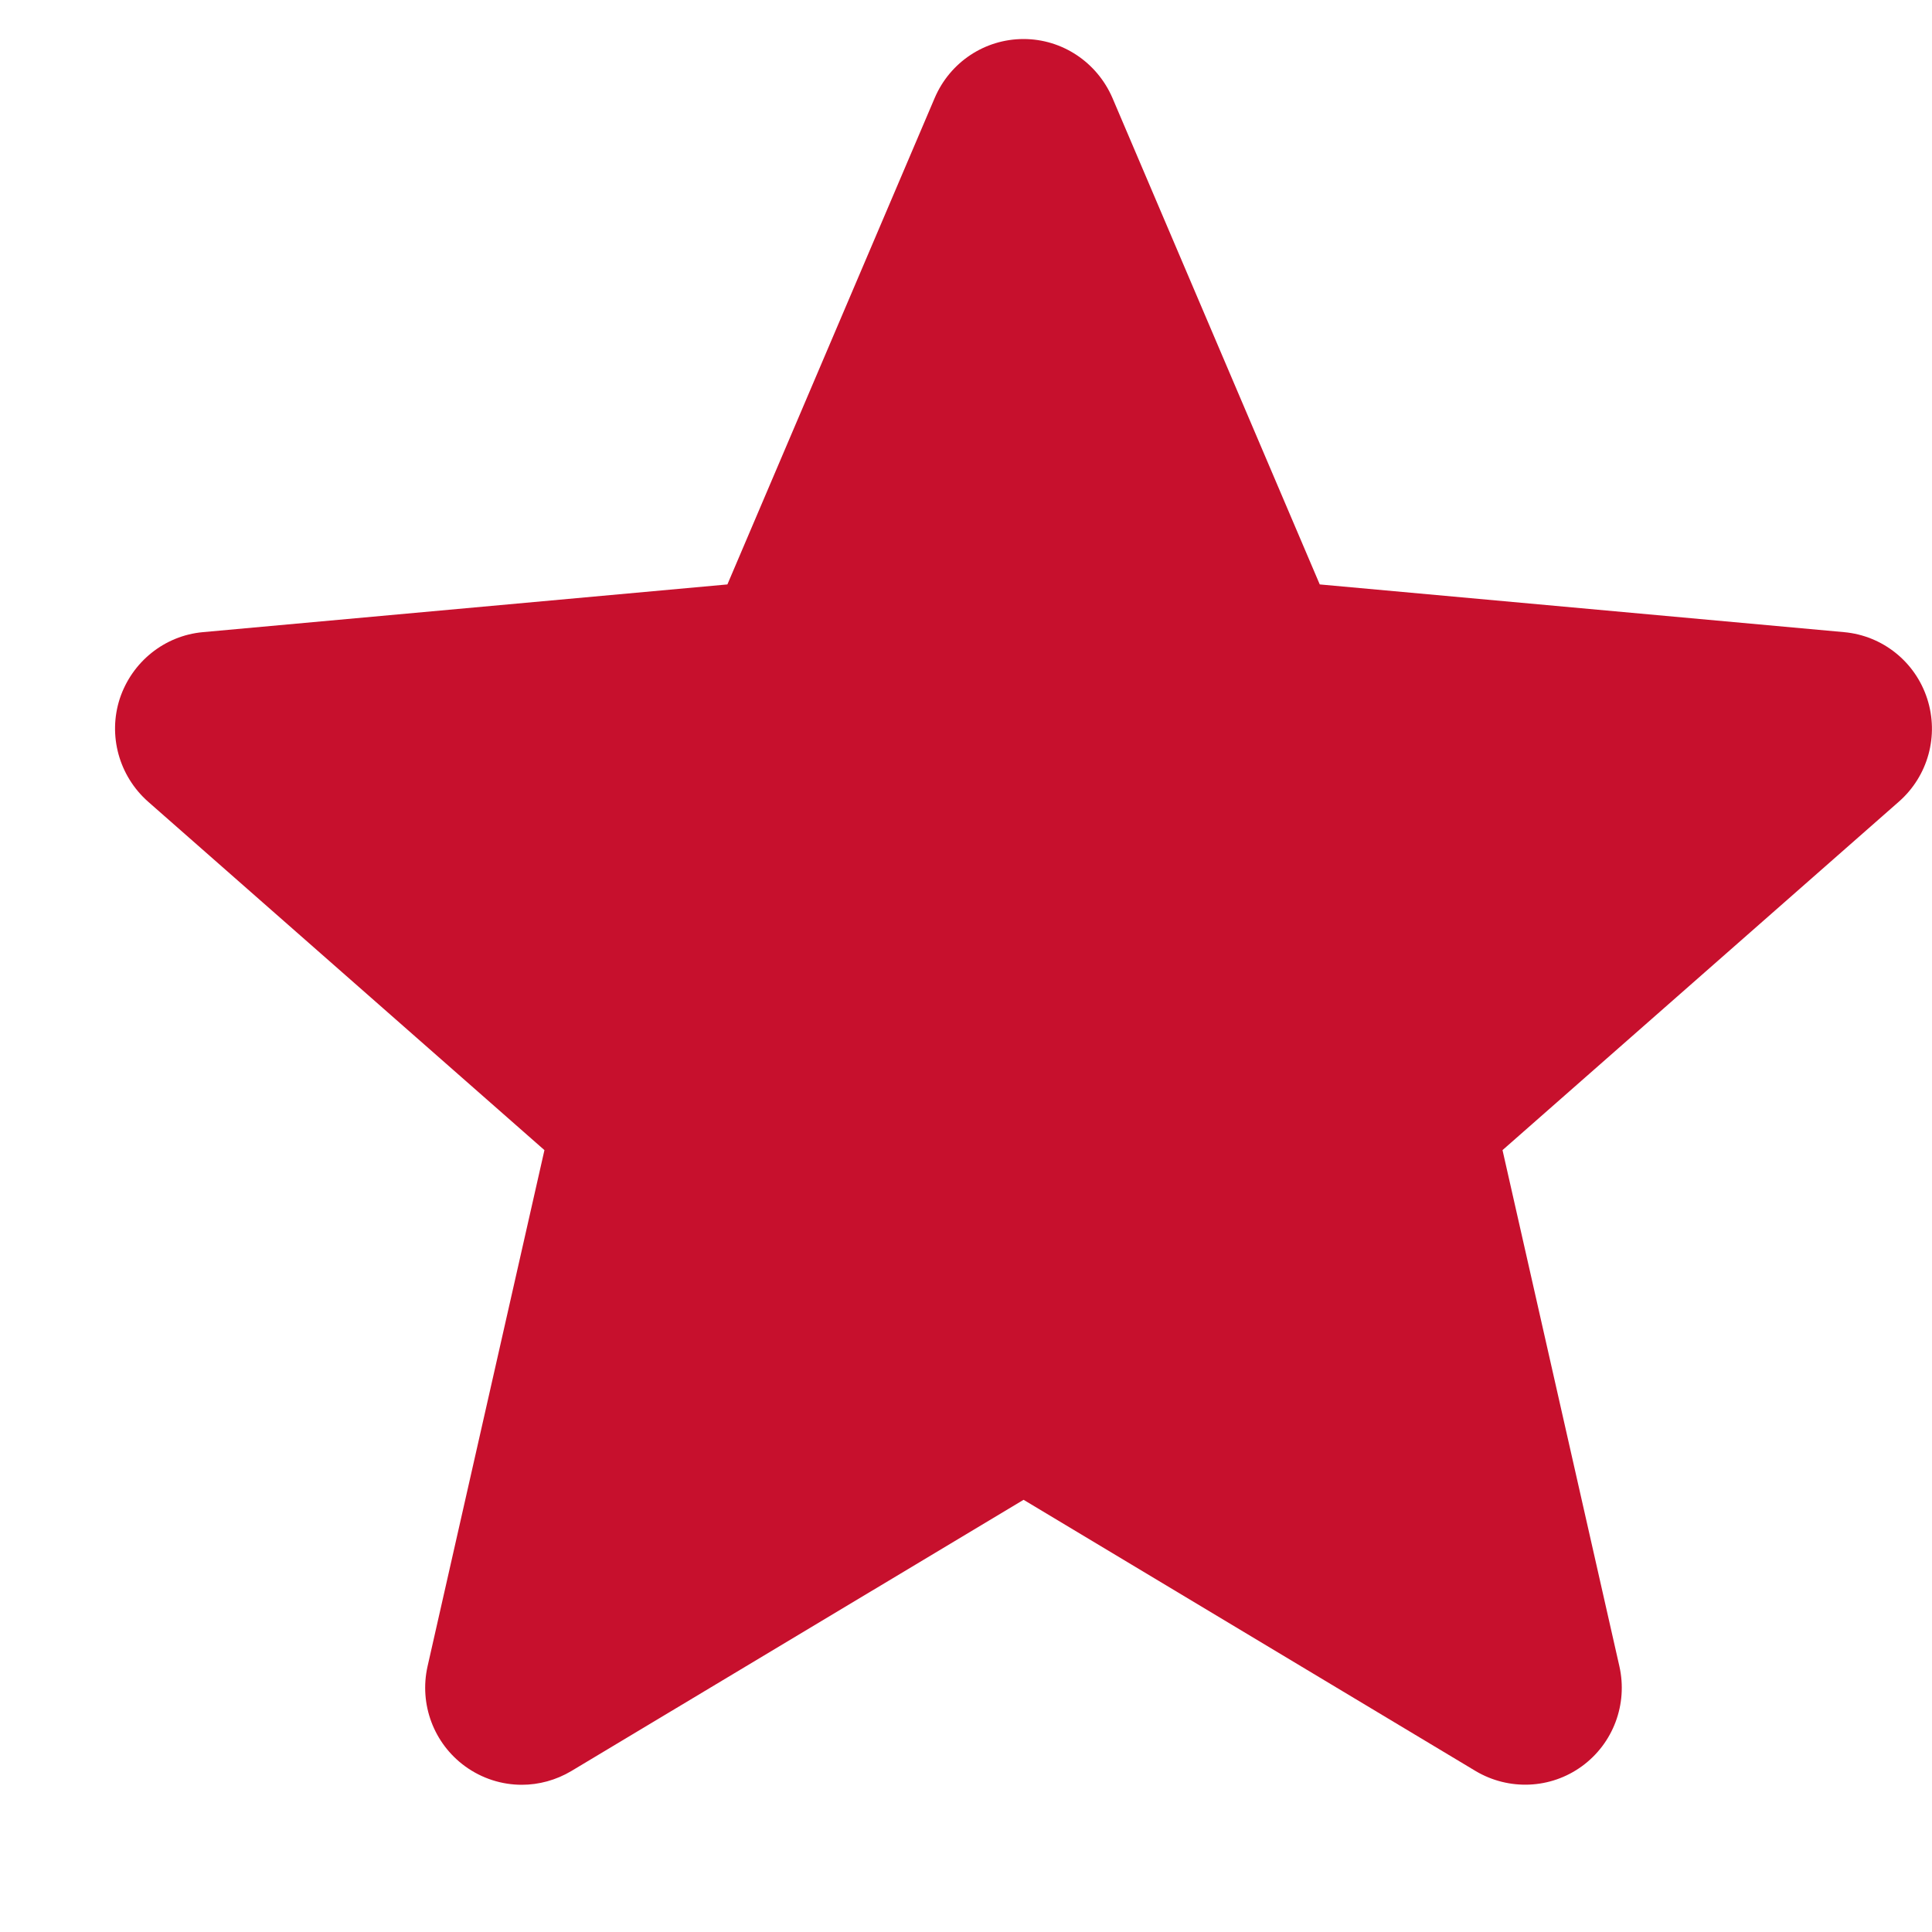 <svg width="10" height="10" viewBox="0 0 10 10" fill="none" xmlns="http://www.w3.org/2000/svg">
<path d="M9.975 3.616C9.913 3.425 9.744 3.29 9.545 3.272L6.831 3.025L5.758 0.507C5.678 0.322 5.498 0.202 5.298 0.202C5.097 0.202 4.917 0.322 4.838 0.507L3.765 3.025L1.05 3.272C0.851 3.29 0.683 3.426 0.62 3.616C0.558 3.807 0.616 4.016 0.766 4.149L2.818 5.953L2.213 8.625C2.169 8.821 2.245 9.024 2.407 9.142C2.495 9.206 2.598 9.238 2.701 9.238C2.789 9.238 2.878 9.214 2.957 9.167L5.298 7.763L7.638 9.167C7.81 9.269 8.026 9.26 8.188 9.142C8.35 9.024 8.426 8.821 8.382 8.625L7.777 5.953L9.829 4.149C9.98 4.016 10.037 3.807 9.975 3.616Z" fill="#C7102D"/>
</svg>
